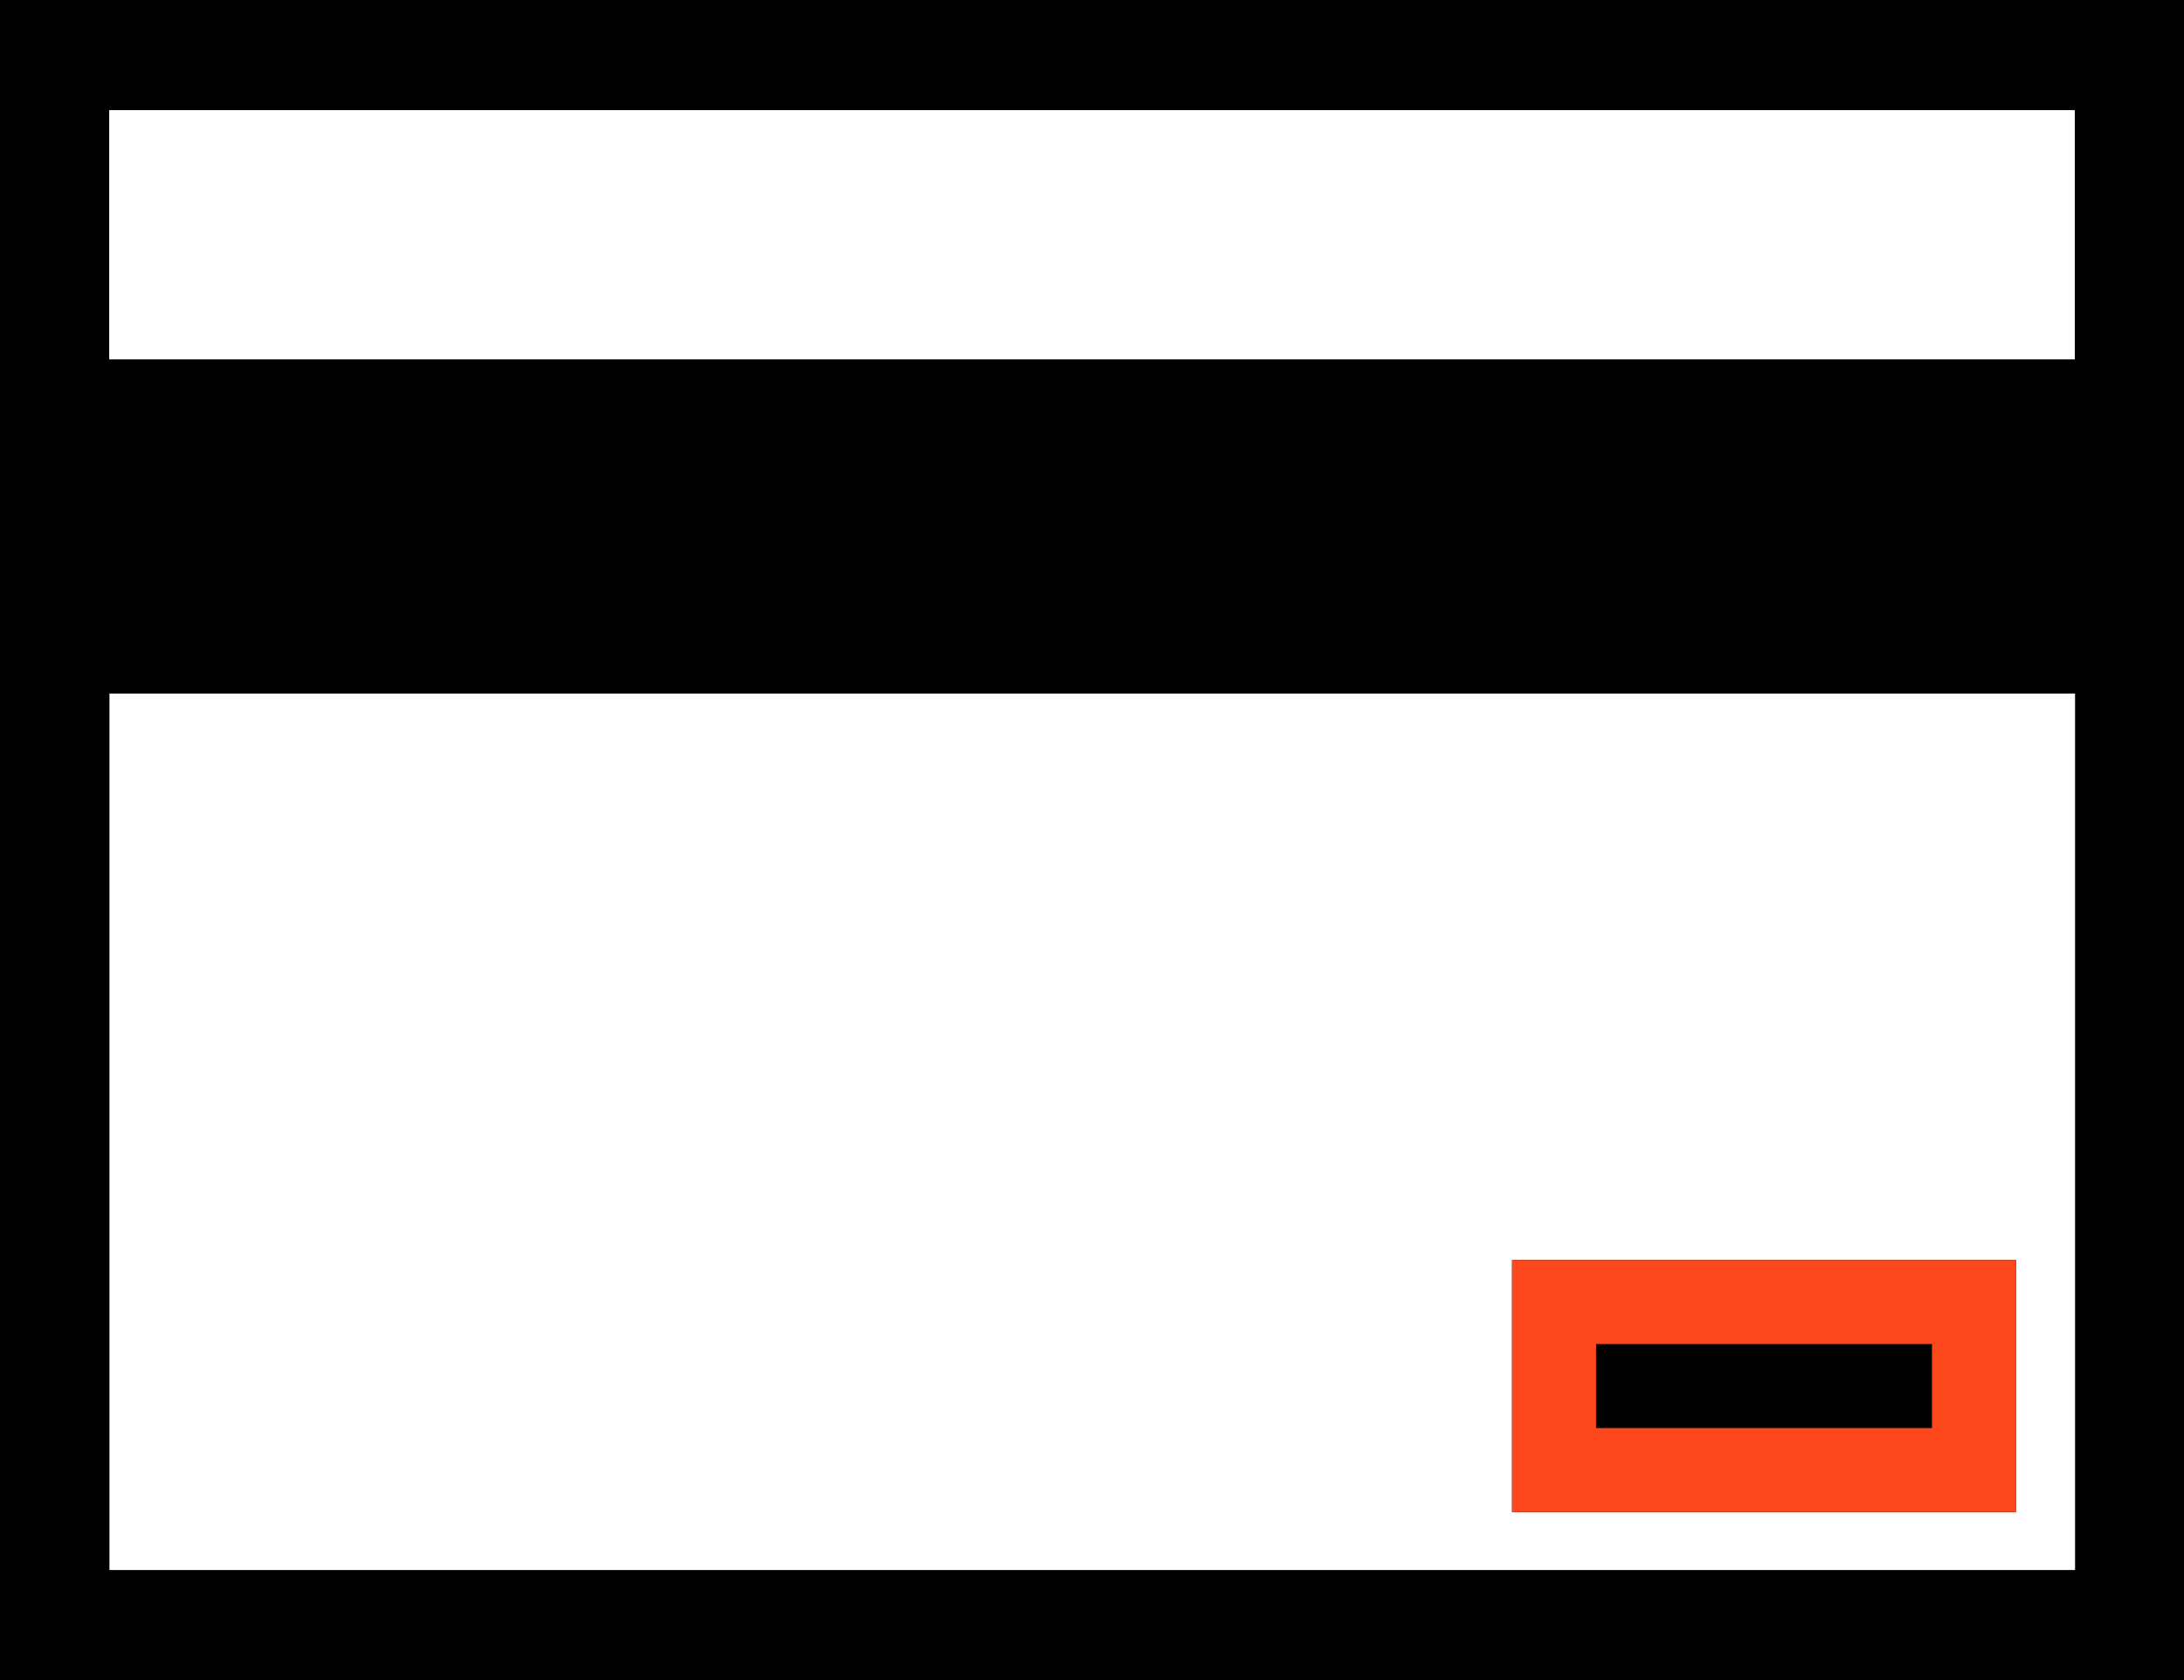 <?xml version="1.0" encoding="UTF-8"?>
<svg width="26px" height="20px" viewBox="0 0 26 20" version="1.1" xmlns="http://www.w3.org/2000/svg" xmlns:xlink="http://www.w3.org/1999/xlink">
    <title>credit-card-CVV-icon</title>
    <g id="Page-1" stroke="none" stroke-width="1" fill-rule="evenodd">
        <g id="icons_sprite" transform="translate(0, -188)">
            <g id="credit-card-CVV-icon" transform="translate(0, 188)">
                <path d="M26,-3.55271368e-15 L-3.55271368e-15,-3.55271368e-15 L-3.55271368e-15,20 L26,20 L26,-3.55271368e-15 Z M1.3,1.311 L24.7,1.311 L24.7,4.278 L1.3,4.278 L1.3,1.311 Z M24.703,18.69 L1.303,18.69 L1.303,8.256 L24.703,8.256 L24.703,18.69 Z" id="Контур_2729" fill="#000000" fill-rule="nonzero"></path>
                <g id="Прямоугольник_824" transform="translate(18, 15)">
                    <rect id="Rectangle" x="0" y="0" width="6" height="3"></rect>
                    <rect id="Rectangle" stroke="#FD471D" x="0.5" y="0.5" width="5" height="2"></rect>
                </g>
            </g>
        </g>
    </g>
</svg>